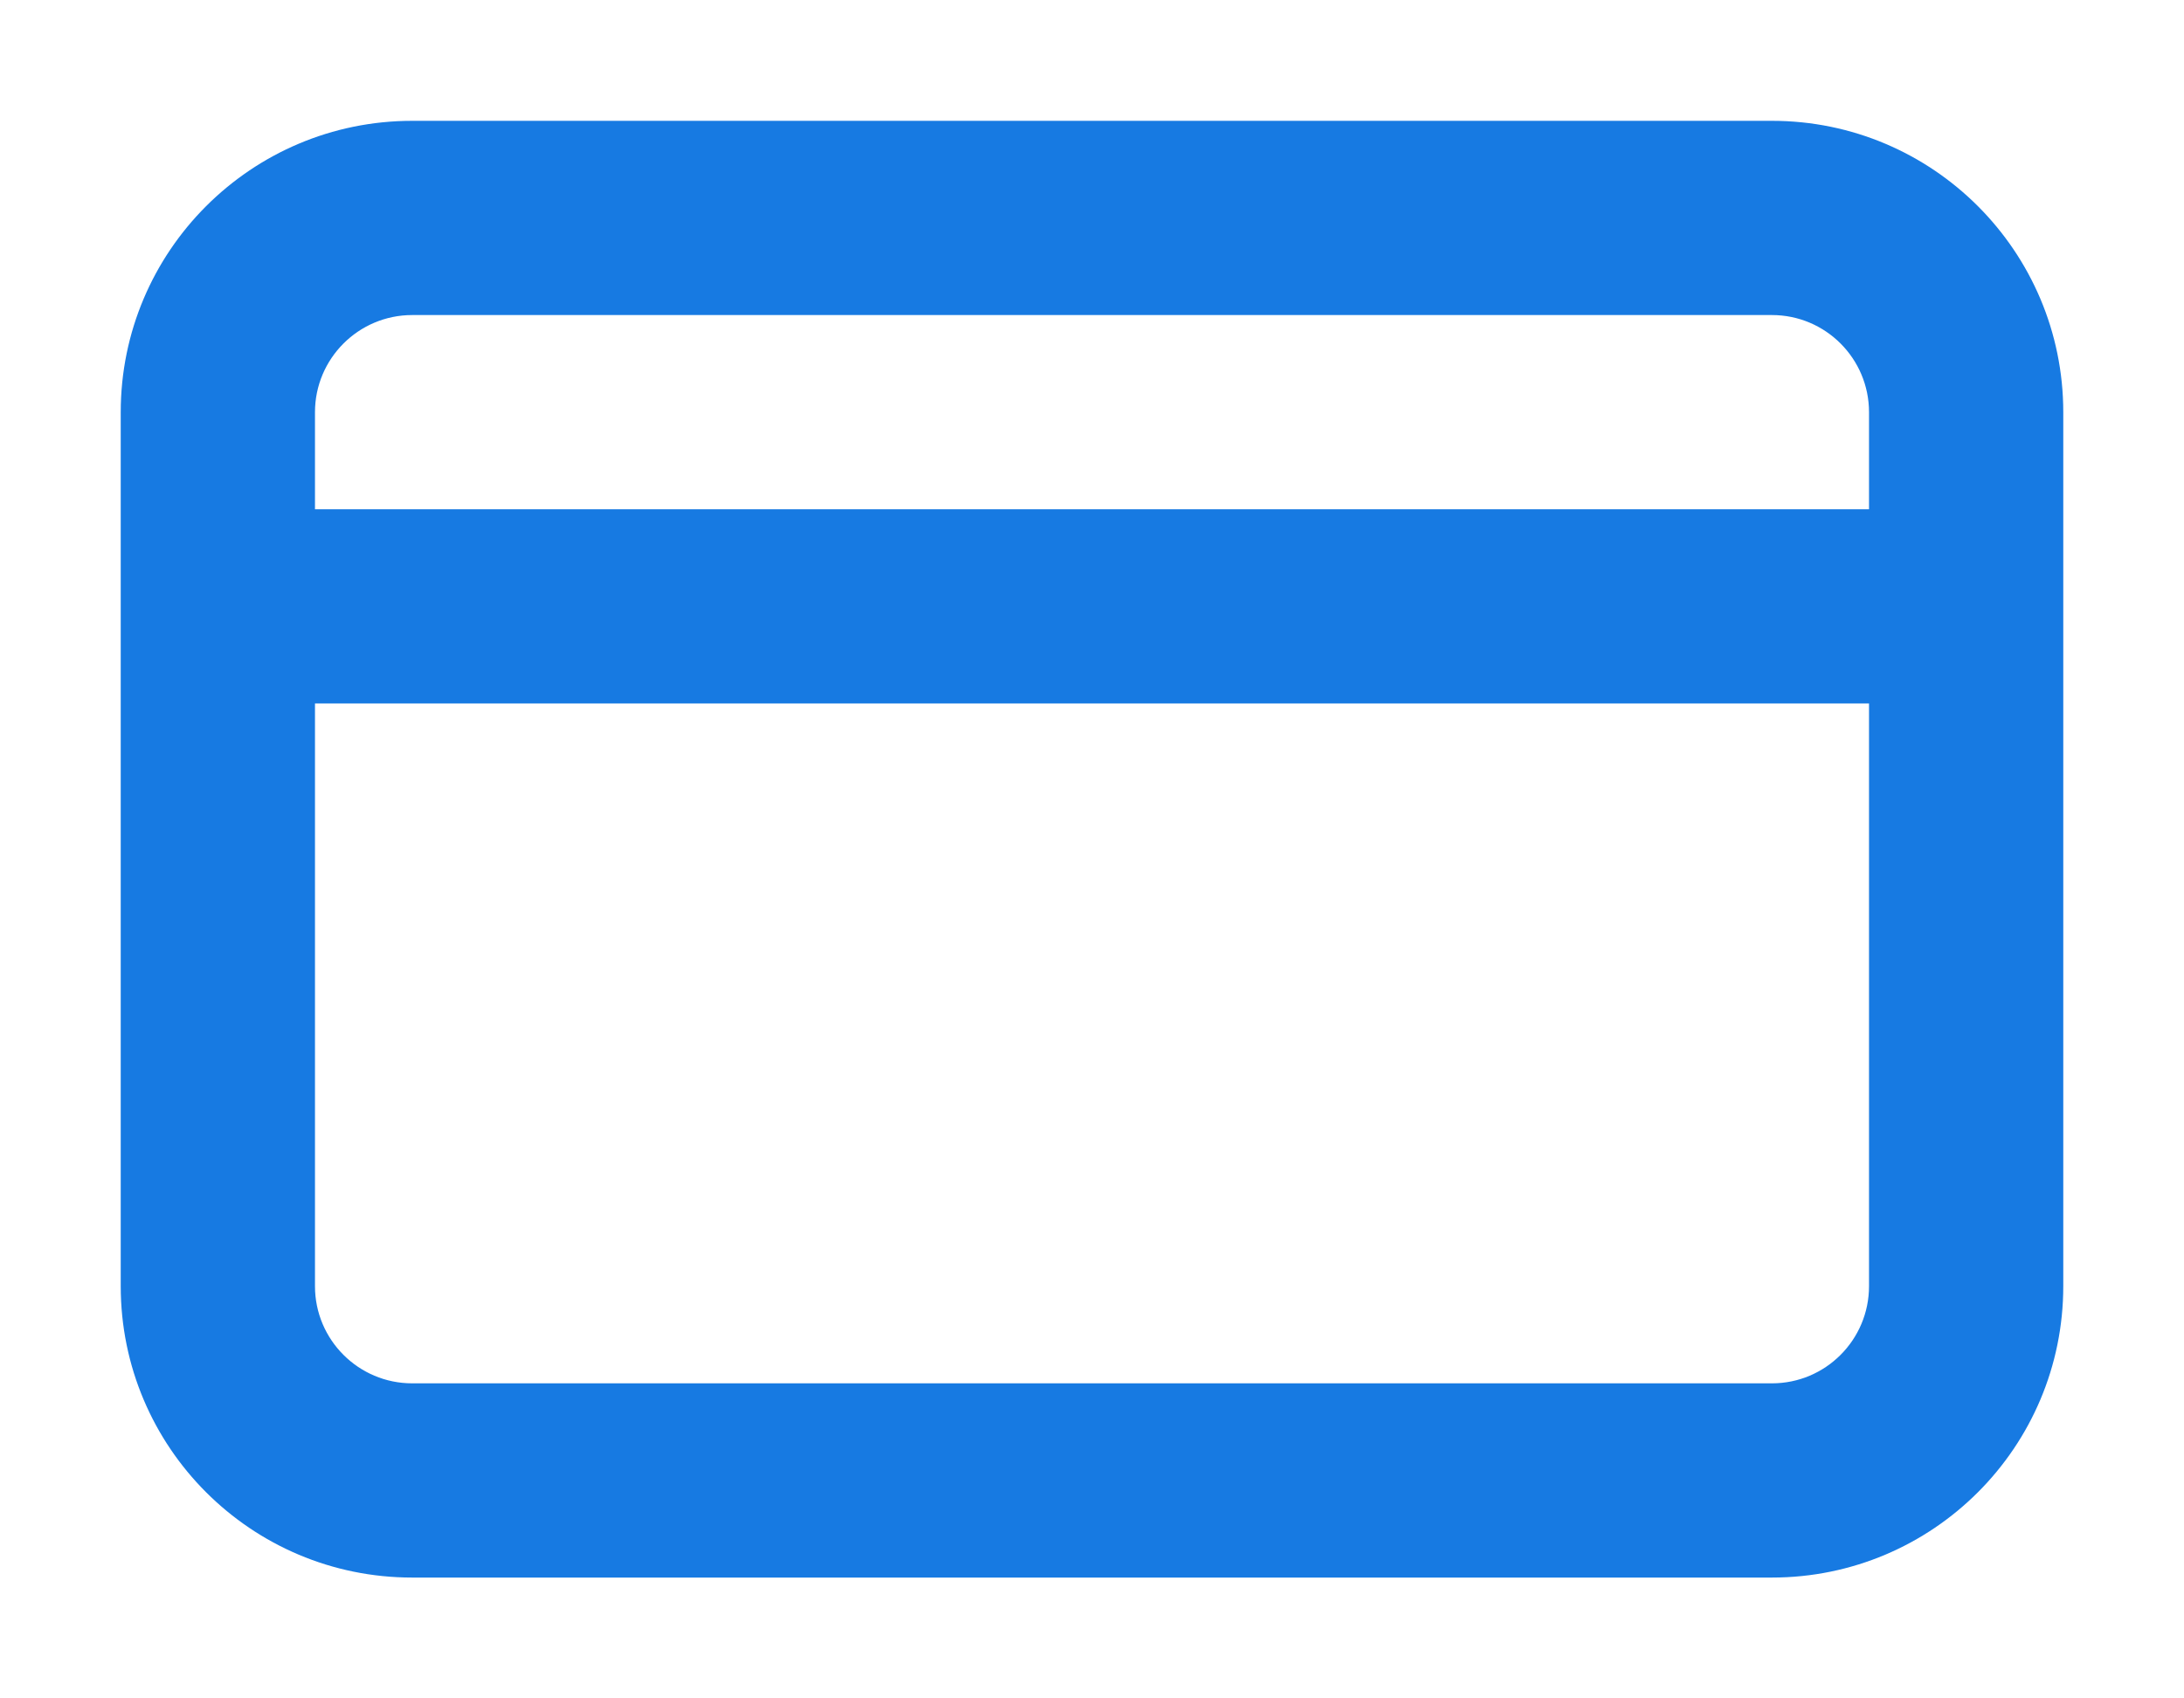 <svg width="18" height="14" viewBox="0 0 18 14" fill="none" xmlns="http://www.w3.org/2000/svg">
<path fill-rule="evenodd" clip-rule="evenodd" d="M14.604 0.996H3.397C2.07 0.996 0.995 2.072 0.995 3.398V10.602C0.995 11.929 2.07 13.004 3.397 13.004H14.604C15.93 13.004 17.005 11.929 17.005 10.602V3.398C17.005 2.072 15.93 0.996 14.604 0.996ZM15.404 10.602C15.404 11.044 15.046 11.403 14.604 11.403H3.397C2.955 11.403 2.596 11.044 2.596 10.602V5.799H15.404V10.602ZM15.404 4.198H2.596V3.398C2.596 2.956 2.955 2.597 3.397 2.597H14.604C15.046 2.597 15.404 2.956 15.404 3.398V4.198Z" fill="#177AE2"/>
</svg>
